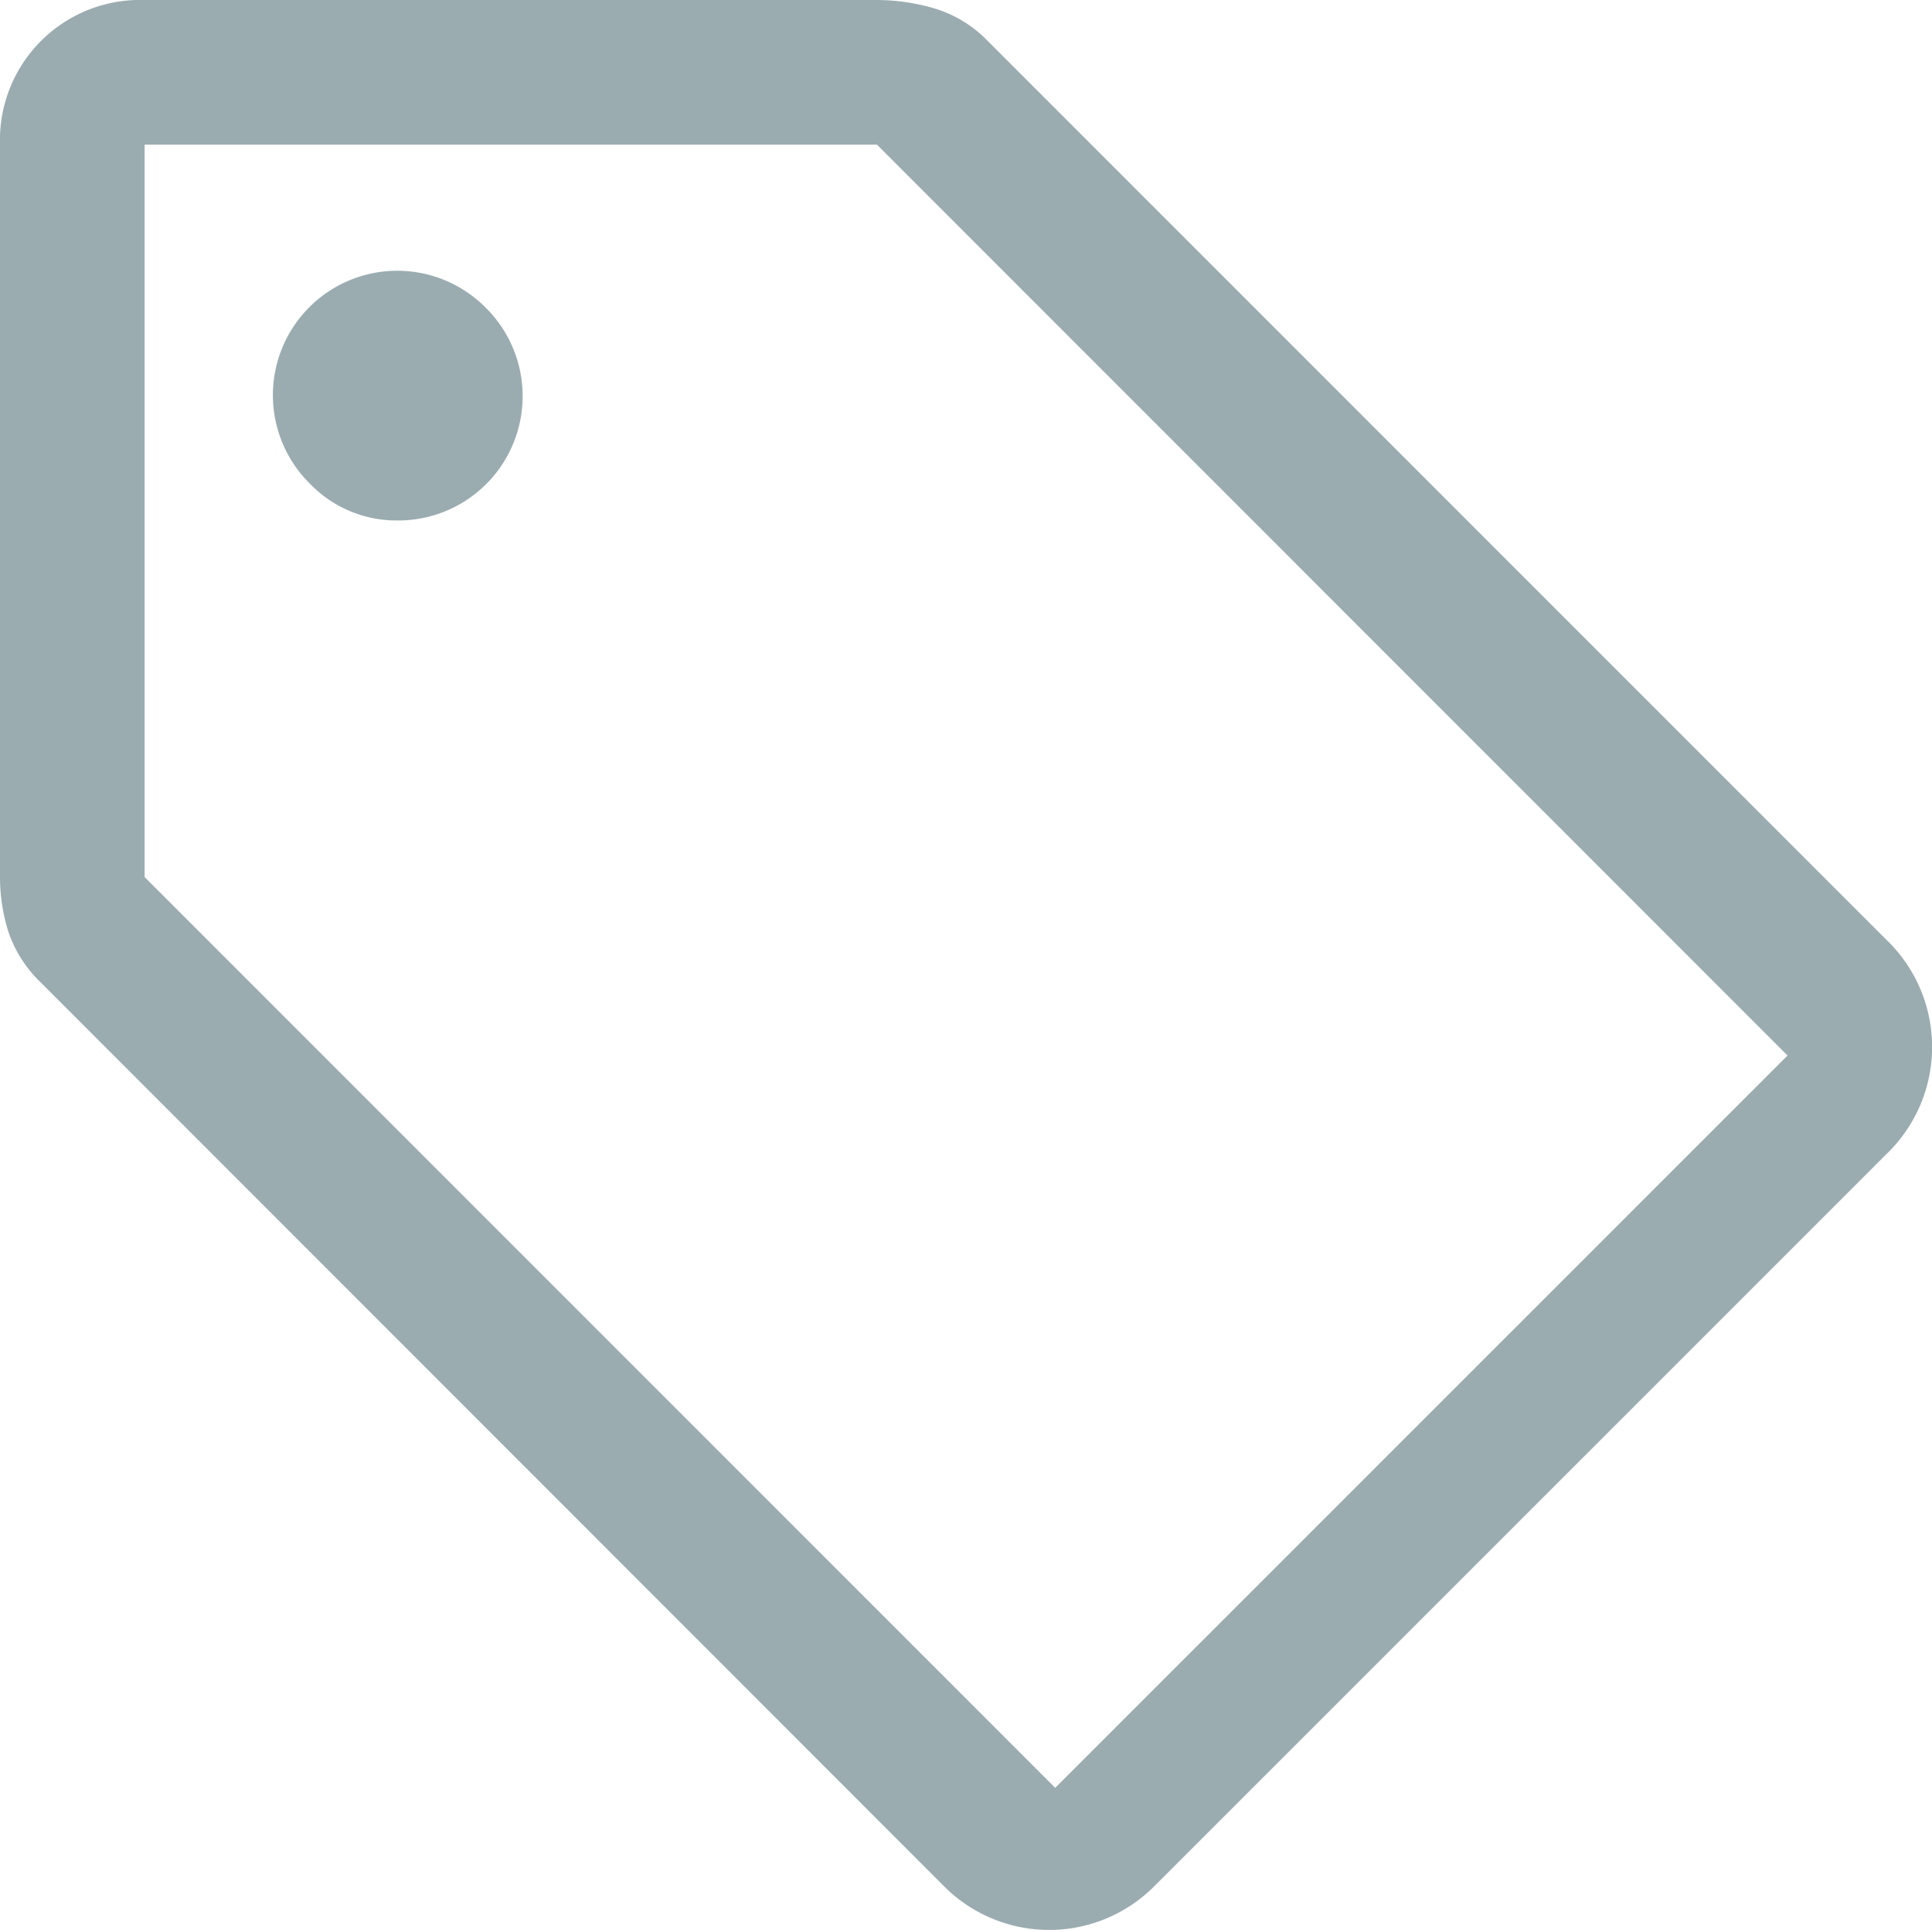 <svg xmlns="http://www.w3.org/2000/svg" width="15.927" height="15.907" viewBox="0 0 15.927 15.907">
  <g id="Brand" transform="translate(-177.826 -329)">
    <path id="sell_FILL0_wght400_GRAD0_opsz48" d="M13.513,19.55a1.223,1.223,0,0,1-1.728,0L4.338,12.1a1.042,1.042,0,0,1-.268-.417A1.5,1.5,0,0,1,4,11.229V5.192A1.155,1.155,0,0,1,5.192,4h6.037a1.7,1.7,0,0,1,.477.07,1.02,1.02,0,0,1,.437.268l7.408,7.408a1.224,1.224,0,0,1,0,1.767Zm-.814-.814L18.736,12.7,11.229,5.192H5.192v6.037ZM7.277,8.29A1.025,1.025,0,0,0,8,6.532a1.025,1.025,0,1,0-1.45,1.45.992.992,0,0,0,.725.308ZM5.192,5.192Z" transform="translate(173.826 325)" fill="#9bacb1"/>
  </g>
</svg>
